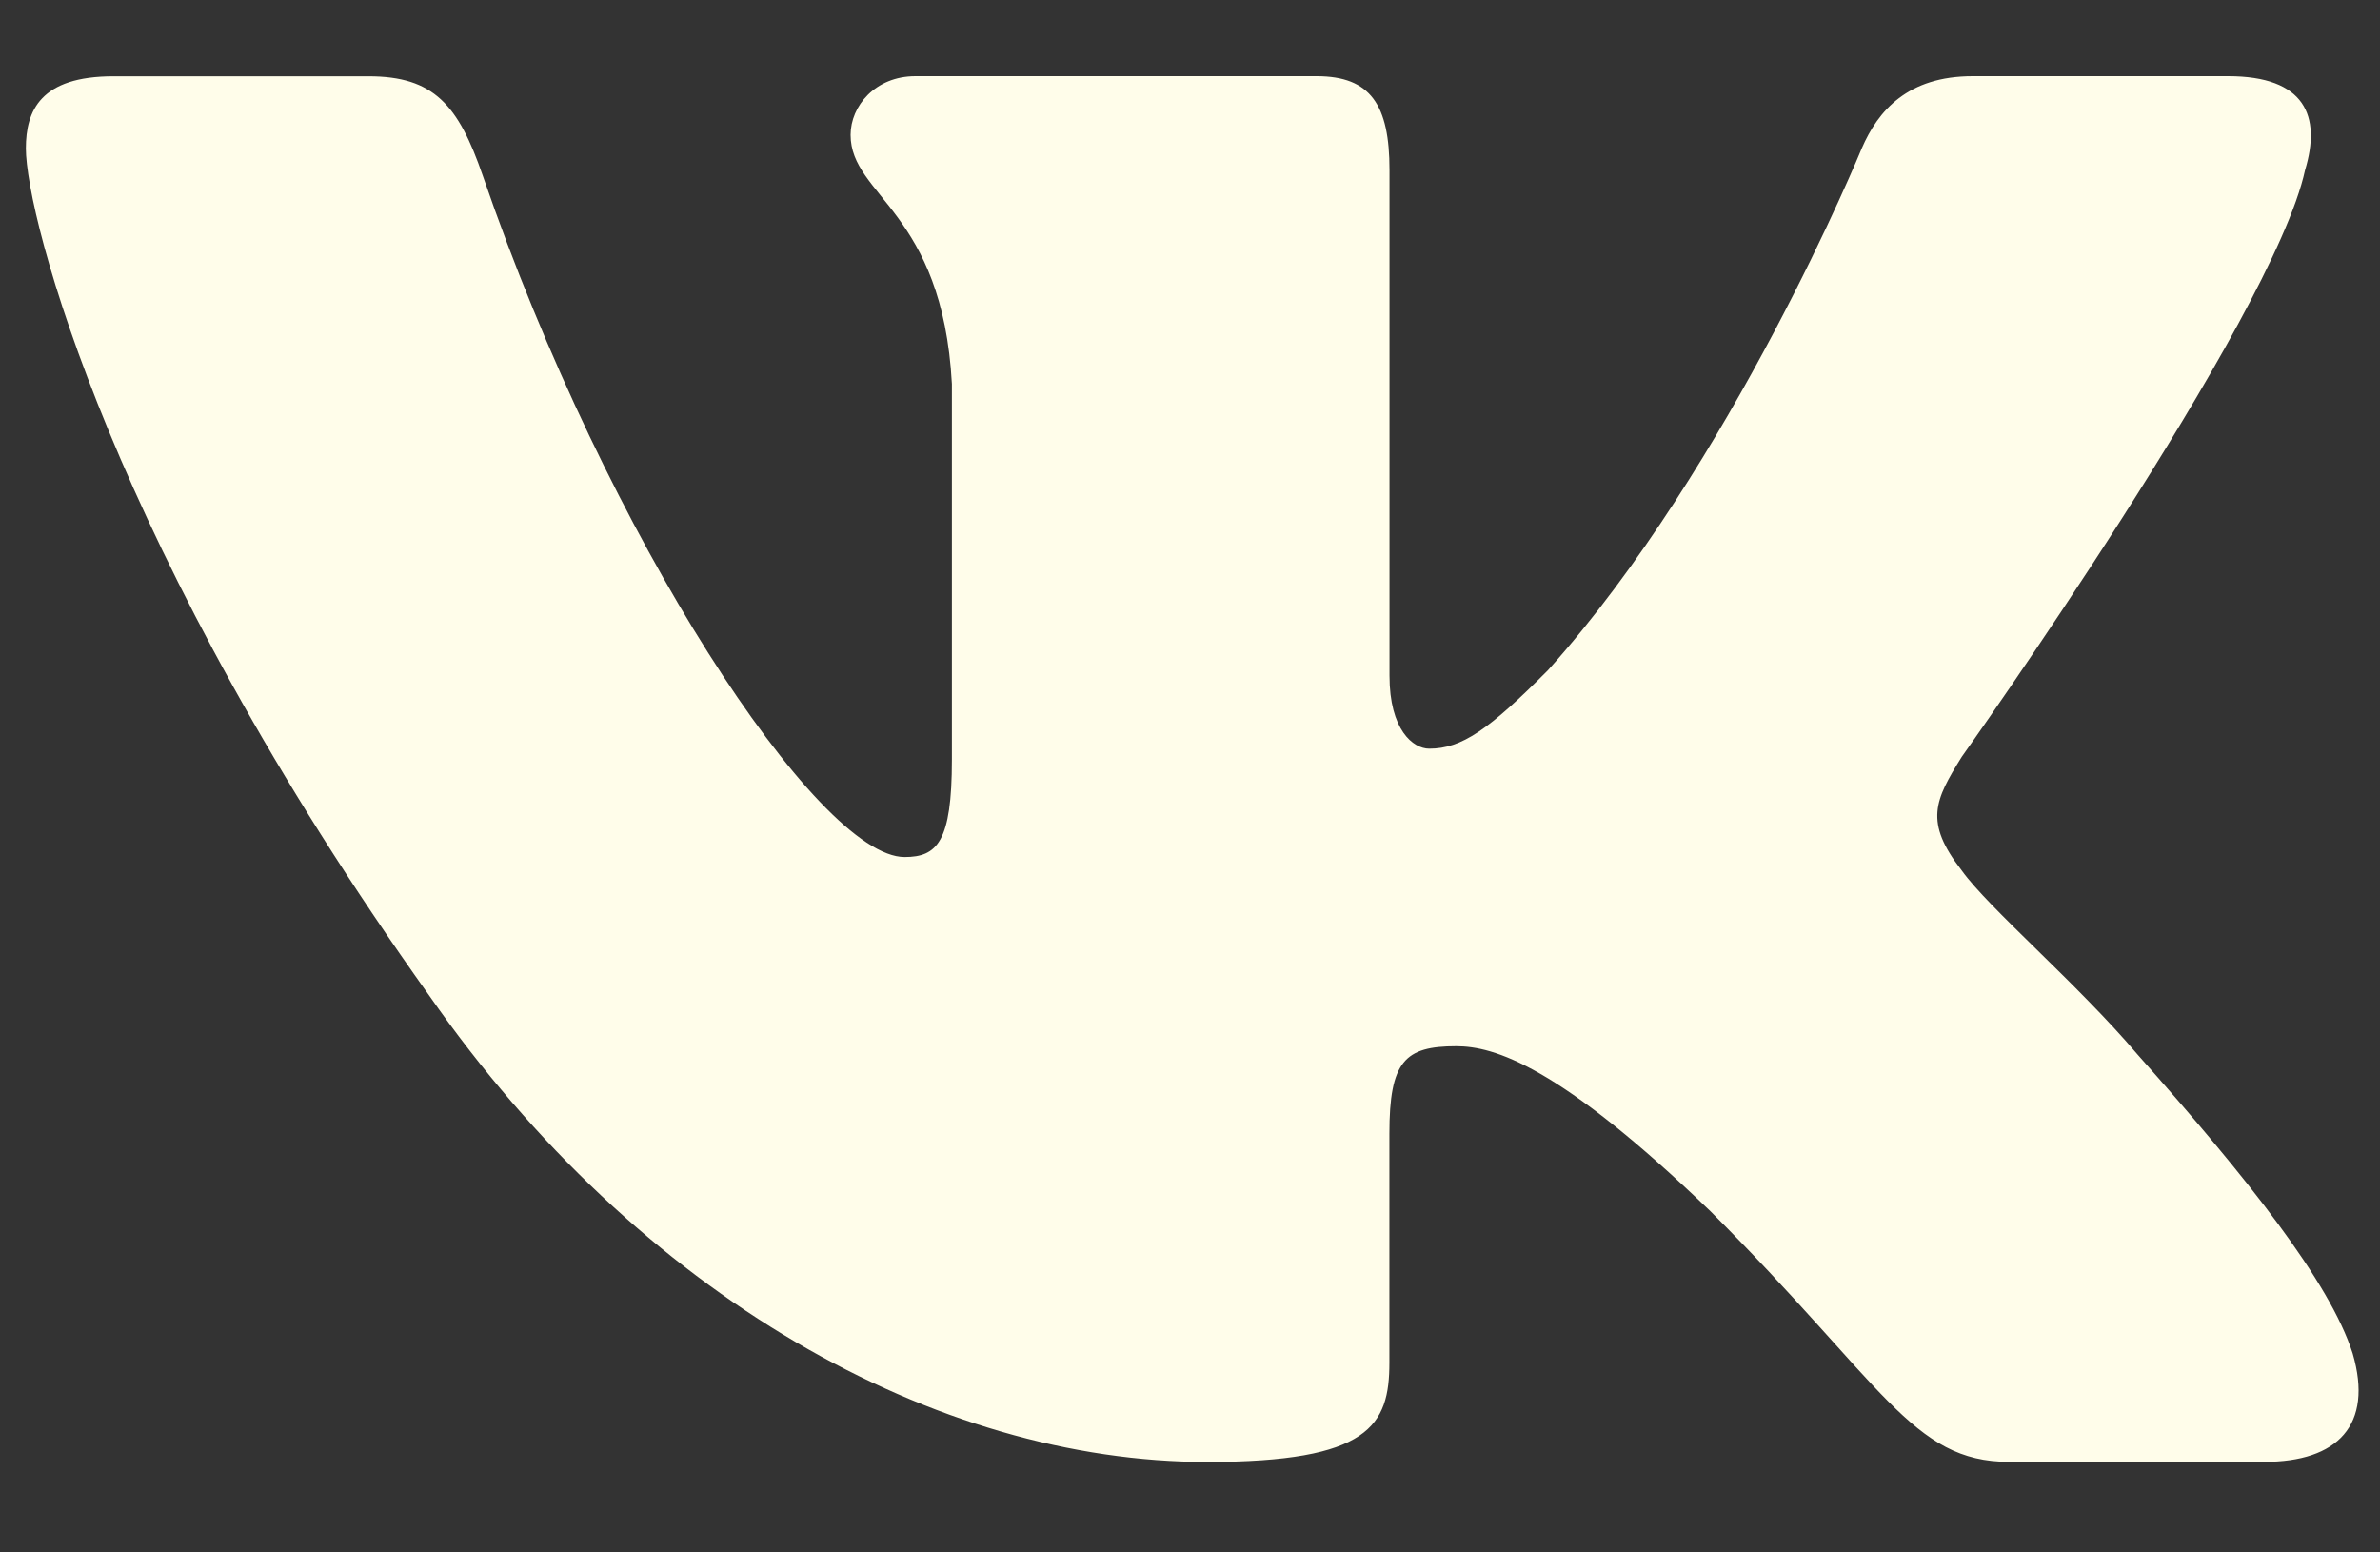 <svg width="23" height="15" viewBox="0 0 23 15" fill="none" xmlns="http://www.w3.org/2000/svg">
<rect x="0" y="0" width="23" height="15" fill="#333333" stroke="none"/>
<path d="M22.276 1.643C22.434 1.12 22.276 0.736 21.532 0.736H19.064C18.437 0.736 18.15 1.068 17.992 1.433C17.992 1.433 16.738 4.492 14.96 6.475C14.387 7.052 14.125 7.234 13.812 7.234C13.655 7.234 13.428 7.052 13.428 6.529V1.643C13.428 1.015 13.247 0.736 12.724 0.736H8.847C8.456 0.736 8.22 1.027 8.22 1.303C8.22 1.897 9.108 2.035 9.199 3.709V7.34C9.199 8.135 9.056 8.281 8.742 8.281C7.906 8.281 5.872 5.21 4.665 1.696C4.429 1.013 4.192 0.737 3.562 0.737H1.096C0.391 0.737 0.25 1.069 0.25 1.434C0.25 2.089 1.086 5.329 4.144 9.614C6.182 12.54 9.052 14.126 11.666 14.126C13.234 14.126 13.427 13.774 13.427 13.166V10.955C13.427 10.251 13.577 10.109 14.073 10.109C14.437 10.109 15.065 10.293 16.529 11.703C18.201 13.375 18.477 14.125 19.417 14.125H21.883C22.587 14.125 22.939 13.773 22.736 13.078C22.515 12.386 21.716 11.379 20.656 10.188C20.08 9.508 19.22 8.777 18.958 8.411C18.592 7.94 18.698 7.732 18.958 7.313C18.959 7.314 21.964 3.082 22.276 1.643Z" fill="#FFFDEA"/>
</svg>
